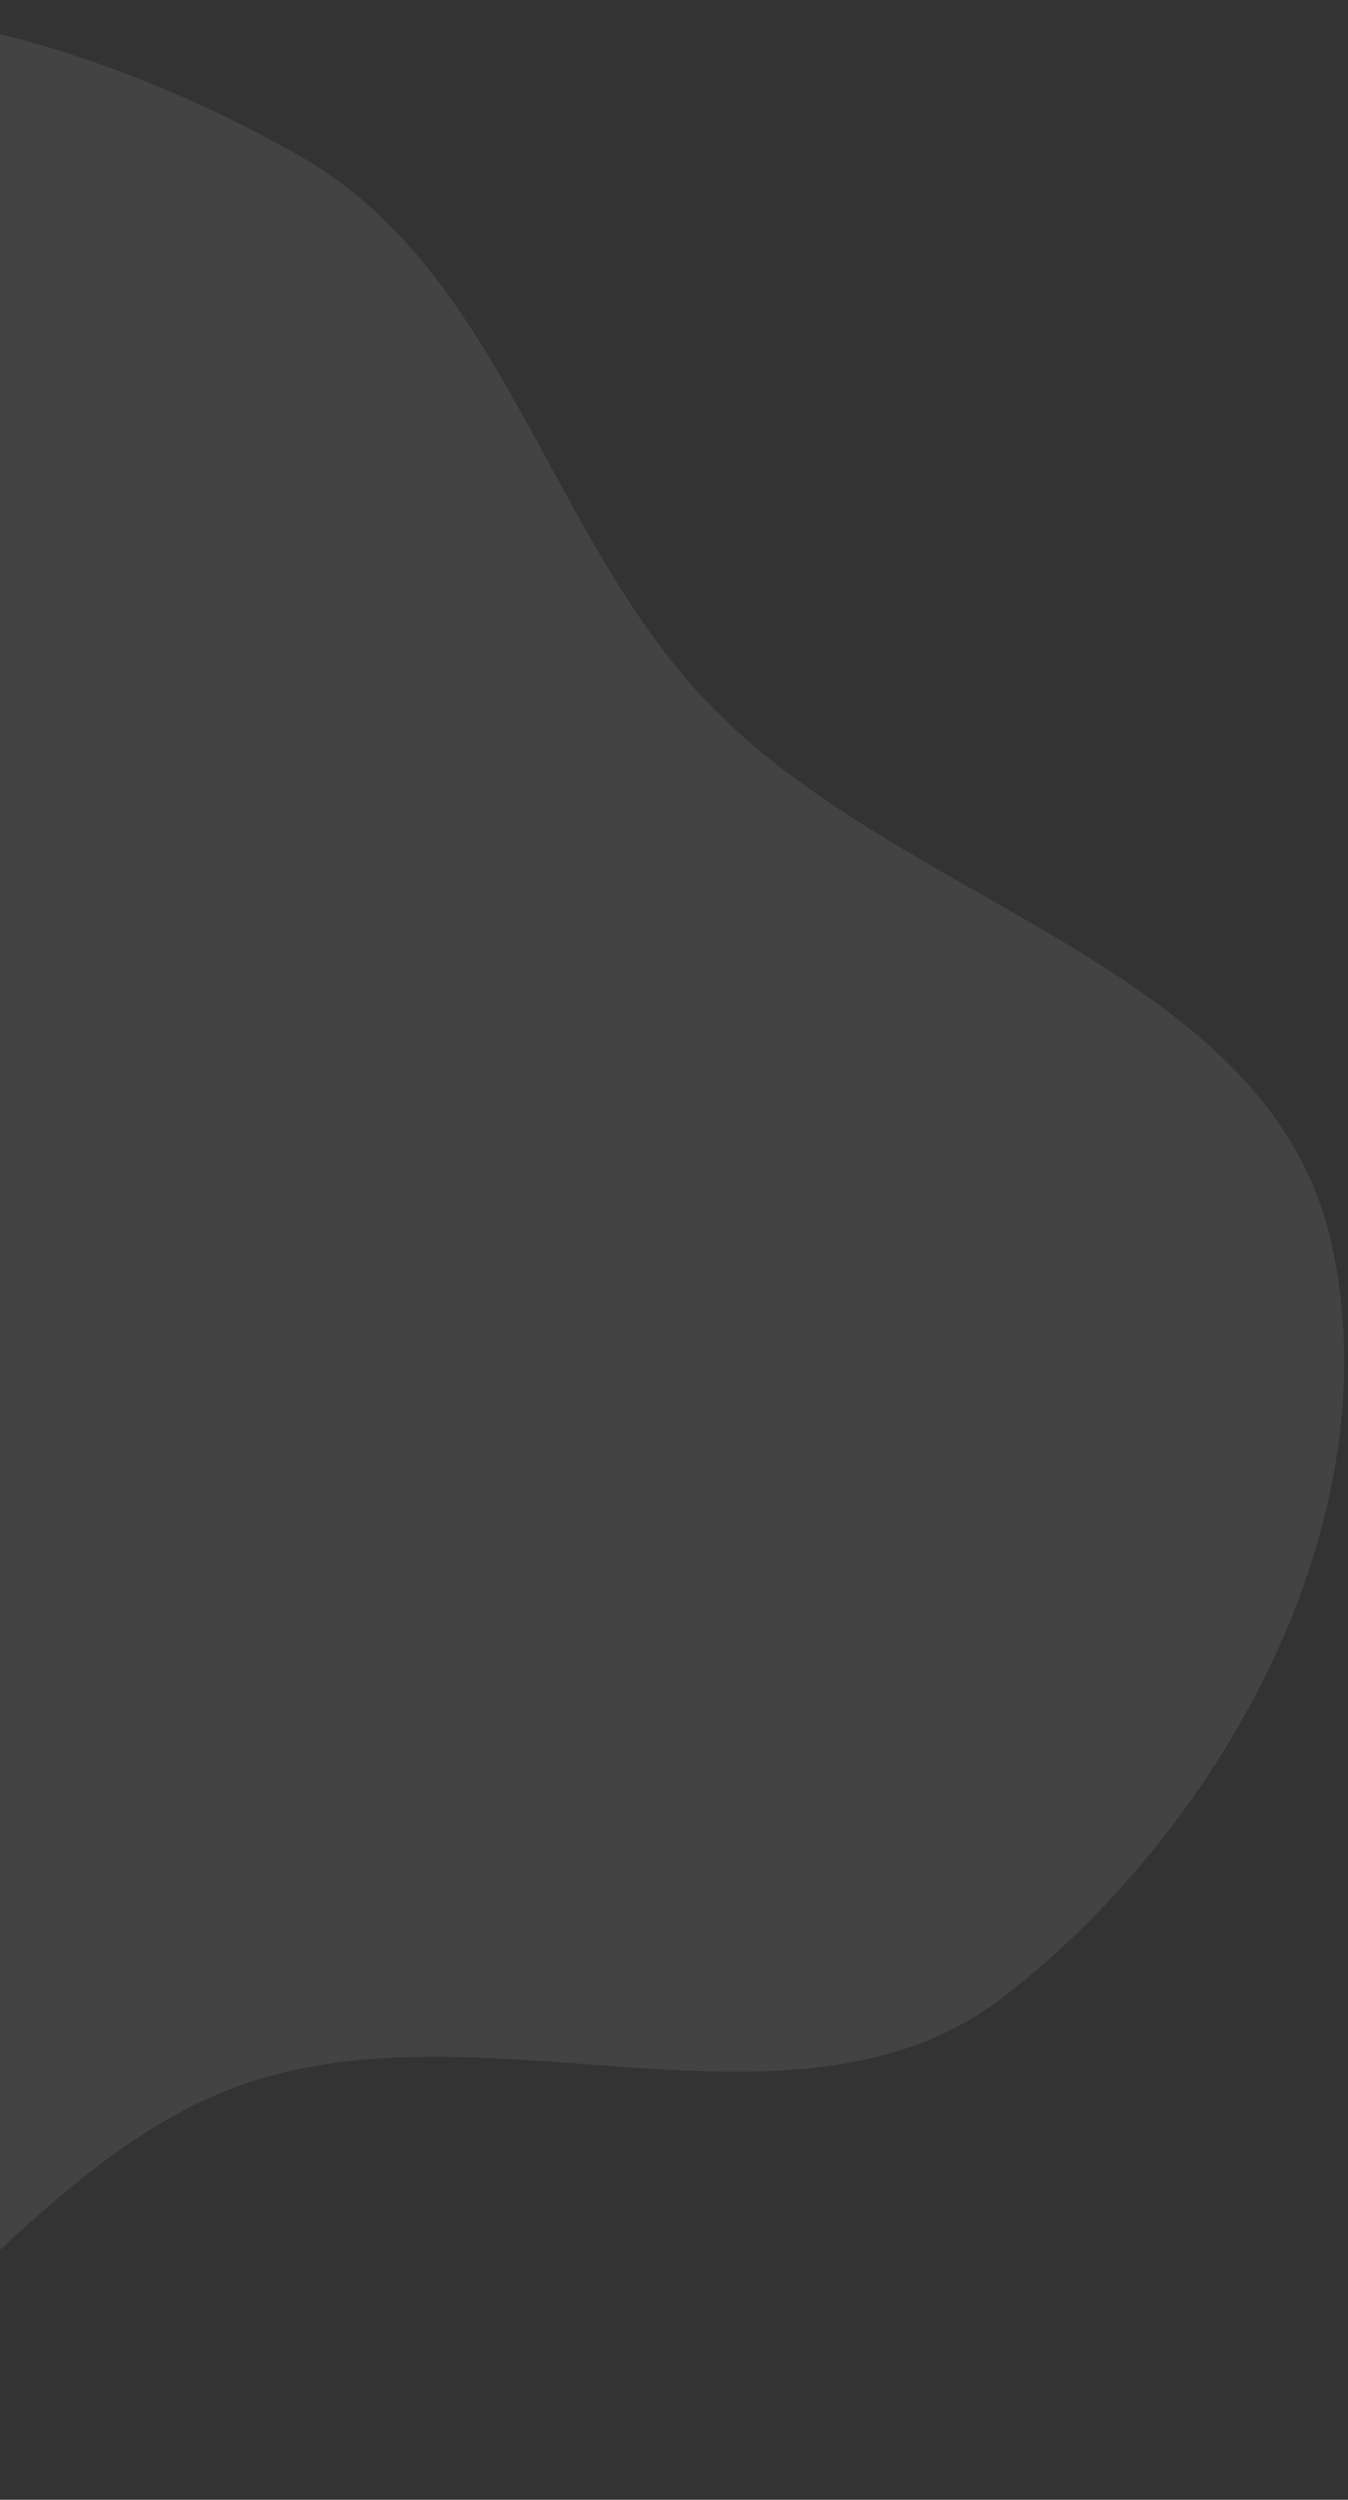 <svg width="348" height="645" viewBox="0 0 348 645" fill="none" xmlns="http://www.w3.org/2000/svg">
<rect x="0" y="0" width="348" height="645" fill="#333333" stroke="none"/>
<path fill-rule="evenodd" clip-rule="evenodd" d="M-118.518 8.286C-53.007 -9.794 18.811 6.643 77.75 40.477C129.698 70.297 141.196 137.65 182.466 181.062C232.559 233.757 327.235 249.23 343.551 320.081C359.833 390.784 316.711 470.563 259.369 515.013C205.862 556.49 126.428 515.425 62.565 537.893C-2.328 560.723 -39.55 646.728 -108.301 644.365C-178.807 641.942 -234.308 581.898 -277.609 526.202C-321.485 469.767 -352.377 402.209 -352.141 330.725C-351.907 260.022 -317.808 195.449 -276.324 138.194C-235.346 81.637 -185.843 26.866 -118.518 8.286Z" fill="white" fill-opacity="0.08"/>
</svg>
